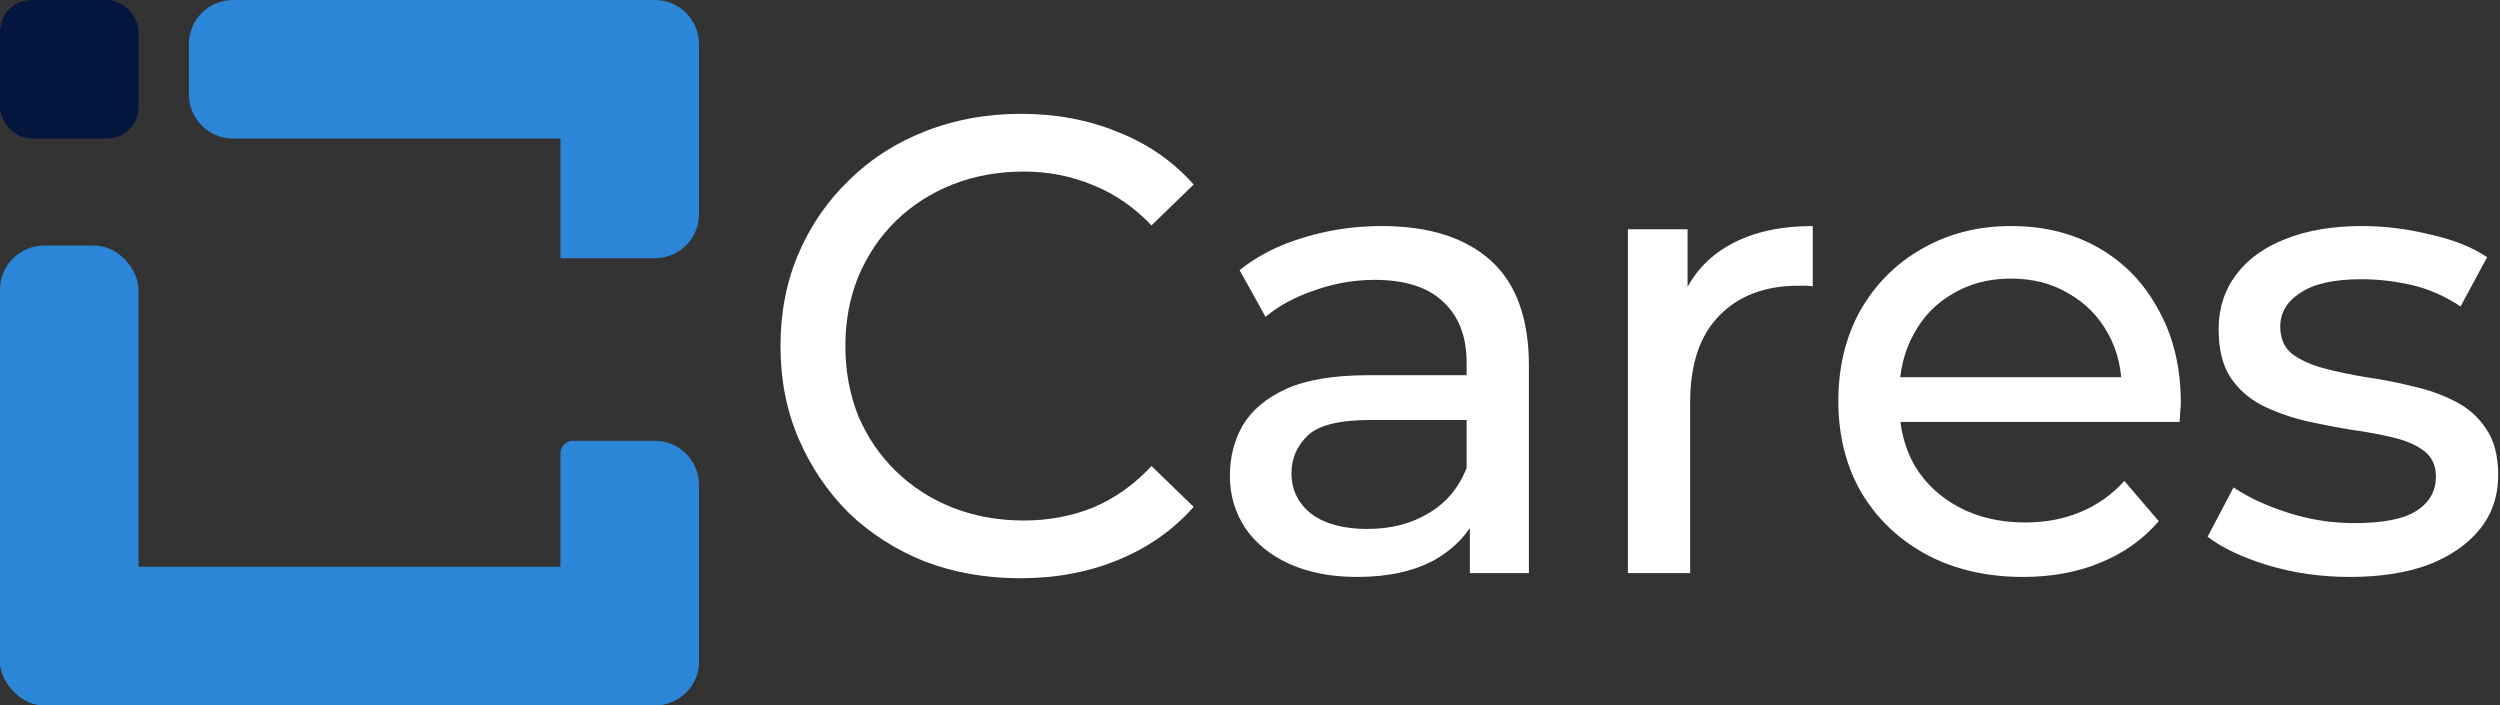 <svg width="397" height="112" viewBox="0 0 397 112" fill="none" xmlns="http://www.w3.org/2000/svg">
<rect x="0" y="0" width="397" height="112" fill="#333333" stroke="none"/>
<rect width="22" height="22" rx="5" fill="#04153E"/>
<path d="M89 10C89 6.134 92.134 3 96 3H104C107.866 3 111 6.134 111 10V34C111 37.866 107.866 41 104 41H89V10Z" fill="#2C86D8"/>
<path d="M30 7C30 3.134 33.134 0 37 0H104C107.866 0 111 3.134 111 7V15C111 18.866 107.866 22 104 22H88H37C33.134 22 30 18.866 30 15V7Z" fill="#2C86D8"/>
<path d="M89 72C89 70.895 89.895 70 91 70H104C107.866 70 111 73.134 111 77V105C111 108.866 107.866 112 104 112H96C92.134 112 89 108.866 89 105V72Z" fill="#2C86D8"/>
<rect y="90" width="111" height="22" rx="7" fill="#2C86D8"/>
<rect y="39" width="22" height="73" rx="7" fill="#2C86D8"/>
<path d="M162.054 91.824C156.561 91.824 151.479 90.931 146.81 89.146C142.209 87.292 138.192 84.717 134.759 81.421C131.394 78.056 128.751 74.142 126.828 69.679C124.905 65.216 123.944 60.306 123.944 54.95C123.944 49.594 124.905 44.684 126.828 40.221C128.751 35.758 131.429 31.878 134.862 28.582C138.295 25.217 142.312 22.642 146.913 20.857C151.582 19.003 156.664 18.076 162.157 18.076C167.719 18.076 172.835 19.037 177.504 20.96C182.242 22.814 186.259 25.595 189.555 29.303L182.86 35.792C180.113 32.908 177.023 30.779 173.59 29.406C170.157 27.964 166.483 27.243 162.569 27.243C158.518 27.243 154.741 27.93 151.239 29.303C147.806 30.676 144.819 32.599 142.278 35.071C139.737 37.543 137.746 40.496 136.304 43.929C134.931 47.294 134.244 50.967 134.244 54.95C134.244 58.933 134.931 62.641 136.304 66.074C137.746 69.439 139.737 72.357 142.278 74.829C144.819 77.301 147.806 79.224 151.239 80.597C154.741 81.97 158.518 82.657 162.569 82.657C166.483 82.657 170.157 81.97 173.59 80.597C177.023 79.155 180.113 76.958 182.86 74.005L189.555 80.494C186.259 84.202 182.242 87.017 177.504 88.94C172.835 90.863 167.685 91.824 162.054 91.824ZM233.414 91V79.464L232.899 77.301V57.628C232.899 53.439 231.663 50.212 229.191 47.946C226.788 45.611 223.149 44.444 218.273 44.444C215.046 44.444 211.887 44.993 208.797 46.092C205.707 47.122 203.098 48.53 200.969 50.315L196.849 42.899C199.665 40.633 203.029 38.916 206.943 37.749C210.926 36.513 215.08 35.895 219.406 35.895C226.891 35.895 232.659 37.715 236.71 41.354C240.762 44.993 242.787 50.555 242.787 58.04V91H233.414ZM215.492 91.618C211.441 91.618 207.87 90.931 204.78 89.558C201.759 88.185 199.424 86.296 197.776 83.893C196.128 81.421 195.304 78.64 195.304 75.55C195.304 72.597 195.991 69.919 197.364 67.516C198.806 65.113 201.107 63.19 204.265 61.748C207.493 60.306 211.819 59.585 217.243 59.585H234.547V66.692H217.655C212.711 66.692 209.381 67.516 207.664 69.164C205.948 70.812 205.089 72.803 205.089 75.138C205.089 77.816 206.154 79.979 208.282 81.627C210.411 83.206 213.364 83.996 217.14 83.996C220.848 83.996 224.076 83.172 226.822 81.524C229.638 79.876 231.663 77.473 232.899 74.314L234.856 81.112C233.552 84.339 231.251 86.914 227.955 88.837C224.659 90.691 220.505 91.618 215.492 91.618ZM258.511 91V36.41H267.987V51.242L267.06 47.534C268.571 43.757 271.111 40.873 274.682 38.882C278.253 36.891 282.647 35.895 287.866 35.895V45.474C287.454 45.405 287.042 45.371 286.63 45.371C286.287 45.371 285.943 45.371 285.6 45.371C280.313 45.371 276.124 46.95 273.034 50.109C269.944 53.268 268.399 57.834 268.399 63.808V91H258.511ZM321.283 91.618C315.446 91.618 310.296 90.416 305.833 88.013C301.438 85.61 298.005 82.314 295.533 78.125C293.13 73.936 291.928 69.13 291.928 63.705C291.928 58.28 293.095 53.474 295.43 49.285C297.833 45.096 301.095 41.835 305.215 39.5C309.404 37.097 314.107 35.895 319.326 35.895C324.613 35.895 329.283 37.062 333.334 39.397C337.385 41.732 340.544 45.028 342.81 49.285C345.145 53.474 346.312 58.383 346.312 64.014C346.312 64.426 346.278 64.907 346.209 65.456C346.209 66.005 346.175 66.52 346.106 67.001H299.653V59.894H340.956L336.939 62.366C337.008 58.864 336.287 55.74 334.776 52.993C333.265 50.246 331.171 48.118 328.493 46.607C325.884 45.028 322.828 44.238 319.326 44.238C315.893 44.238 312.837 45.028 310.159 46.607C307.481 48.118 305.387 50.281 303.876 53.096C302.365 55.843 301.61 59.001 301.61 62.572V64.22C301.61 67.859 302.434 71.121 304.082 74.005C305.799 76.82 308.168 79.018 311.189 80.597C314.21 82.176 317.678 82.966 321.592 82.966C324.819 82.966 327.738 82.417 330.347 81.318C333.025 80.219 335.36 78.571 337.351 76.374L342.81 82.76C340.338 85.644 337.248 87.841 333.54 89.352C329.901 90.863 325.815 91.618 321.283 91.618ZM373.124 91.618C368.592 91.618 364.266 91 360.146 89.764C356.094 88.528 352.901 87.017 350.567 85.232L354.687 77.404C357.021 78.983 359.905 80.322 363.339 81.421C366.772 82.52 370.274 83.069 373.845 83.069C378.445 83.069 381.741 82.417 383.733 81.112C385.793 79.807 386.823 77.988 386.823 75.653C386.823 73.936 386.205 72.597 384.969 71.636C383.733 70.675 382.085 69.954 380.025 69.473C378.033 68.992 375.802 68.58 373.33 68.237C370.858 67.825 368.386 67.344 365.914 66.795C363.442 66.177 361.176 65.353 359.116 64.323C357.056 63.224 355.408 61.748 354.172 59.894C352.936 57.971 352.318 55.431 352.318 52.272C352.318 48.976 353.245 46.092 355.099 43.62C356.953 41.148 359.562 39.26 362.927 37.955C366.36 36.582 370.411 35.895 375.081 35.895C378.651 35.895 382.256 36.341 385.896 37.234C389.604 38.058 392.625 39.26 394.96 40.839L390.737 48.667C388.265 47.019 385.69 45.886 383.012 45.268C380.334 44.65 377.656 44.341 374.978 44.341C370.652 44.341 367.424 45.062 365.296 46.504C363.167 47.877 362.103 49.663 362.103 51.86C362.103 53.714 362.721 55.156 363.957 56.186C365.261 57.147 366.909 57.903 368.901 58.452C370.961 59.001 373.227 59.482 375.699 59.894C378.171 60.237 380.643 60.718 383.115 61.336C385.587 61.885 387.818 62.675 389.81 63.705C391.87 64.735 393.518 66.177 394.754 68.031C396.058 69.885 396.711 72.357 396.711 75.447C396.711 78.743 395.749 81.593 393.827 83.996C391.904 86.399 389.192 88.288 385.69 89.661C382.188 90.966 377.999 91.618 373.124 91.618Z" fill="white"/>
</svg>
